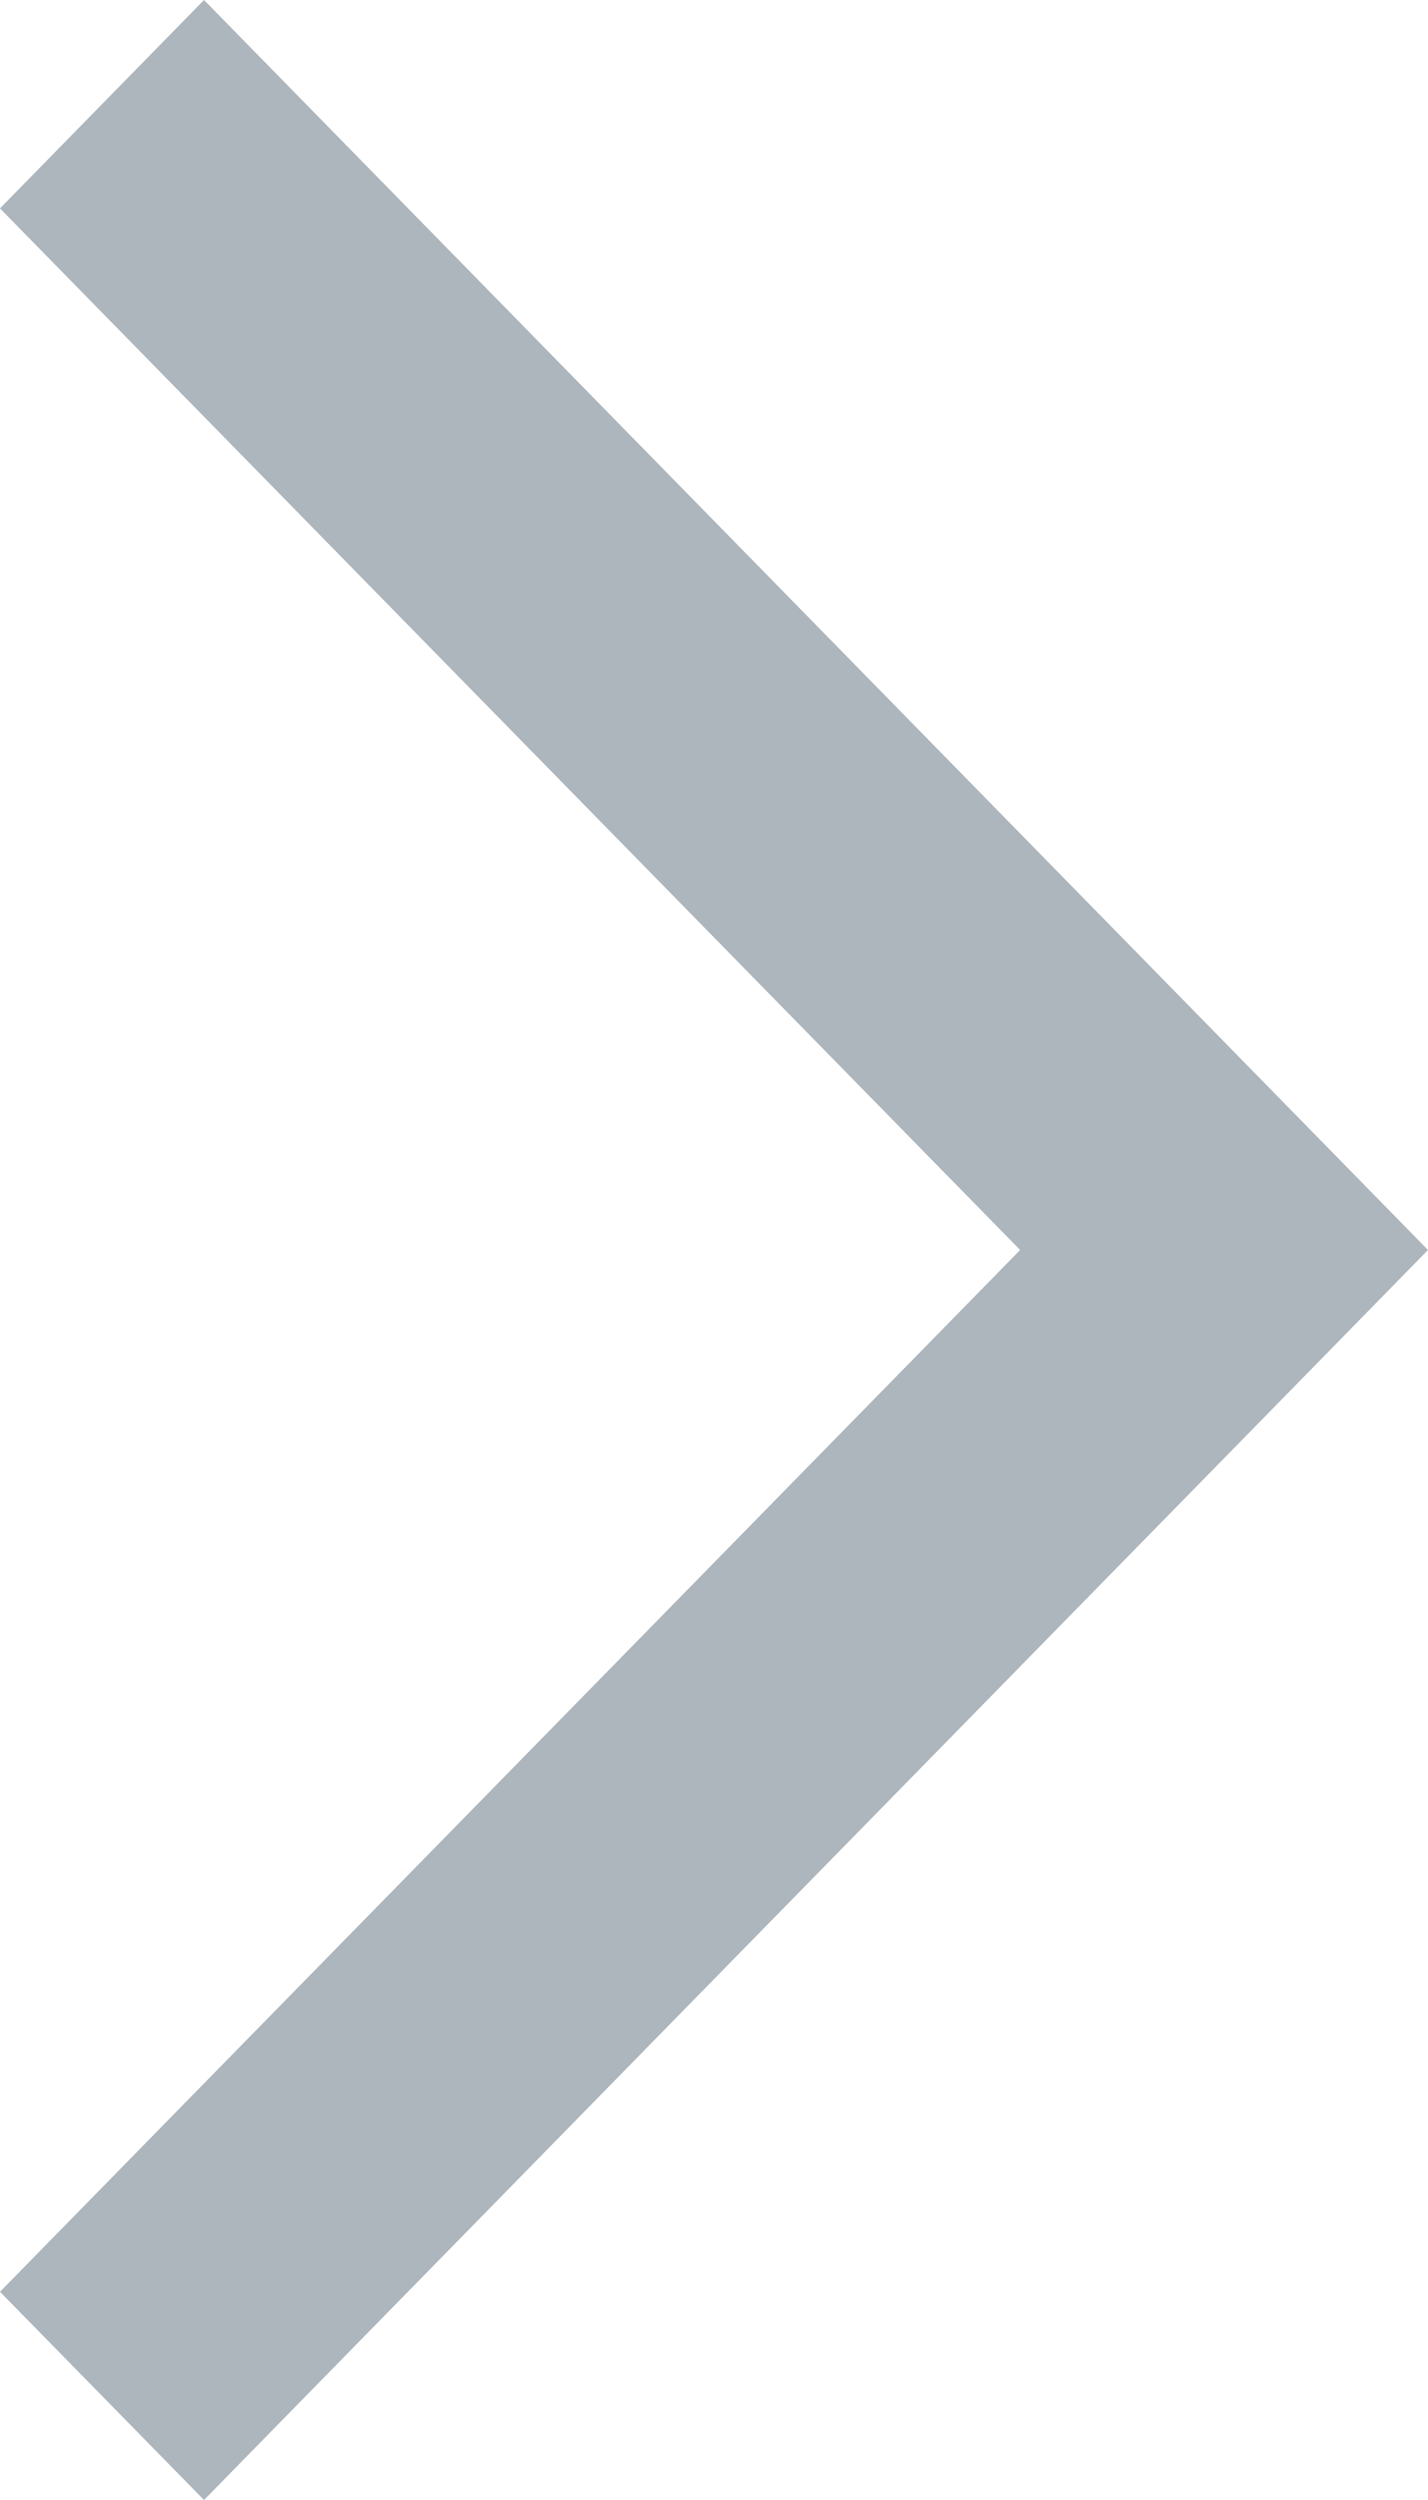 <svg width="8" height="14" viewBox="0 0 8 14" fill="none" xmlns="http://www.w3.org/2000/svg">
<path d="M1.143 14L8 7L1.143 4.496e-08L-1.26856e-07 1.167L5.715 7L-1.26856e-07 12.834L1.143 14Z" fill="#ADB5BD"/>
</svg>
